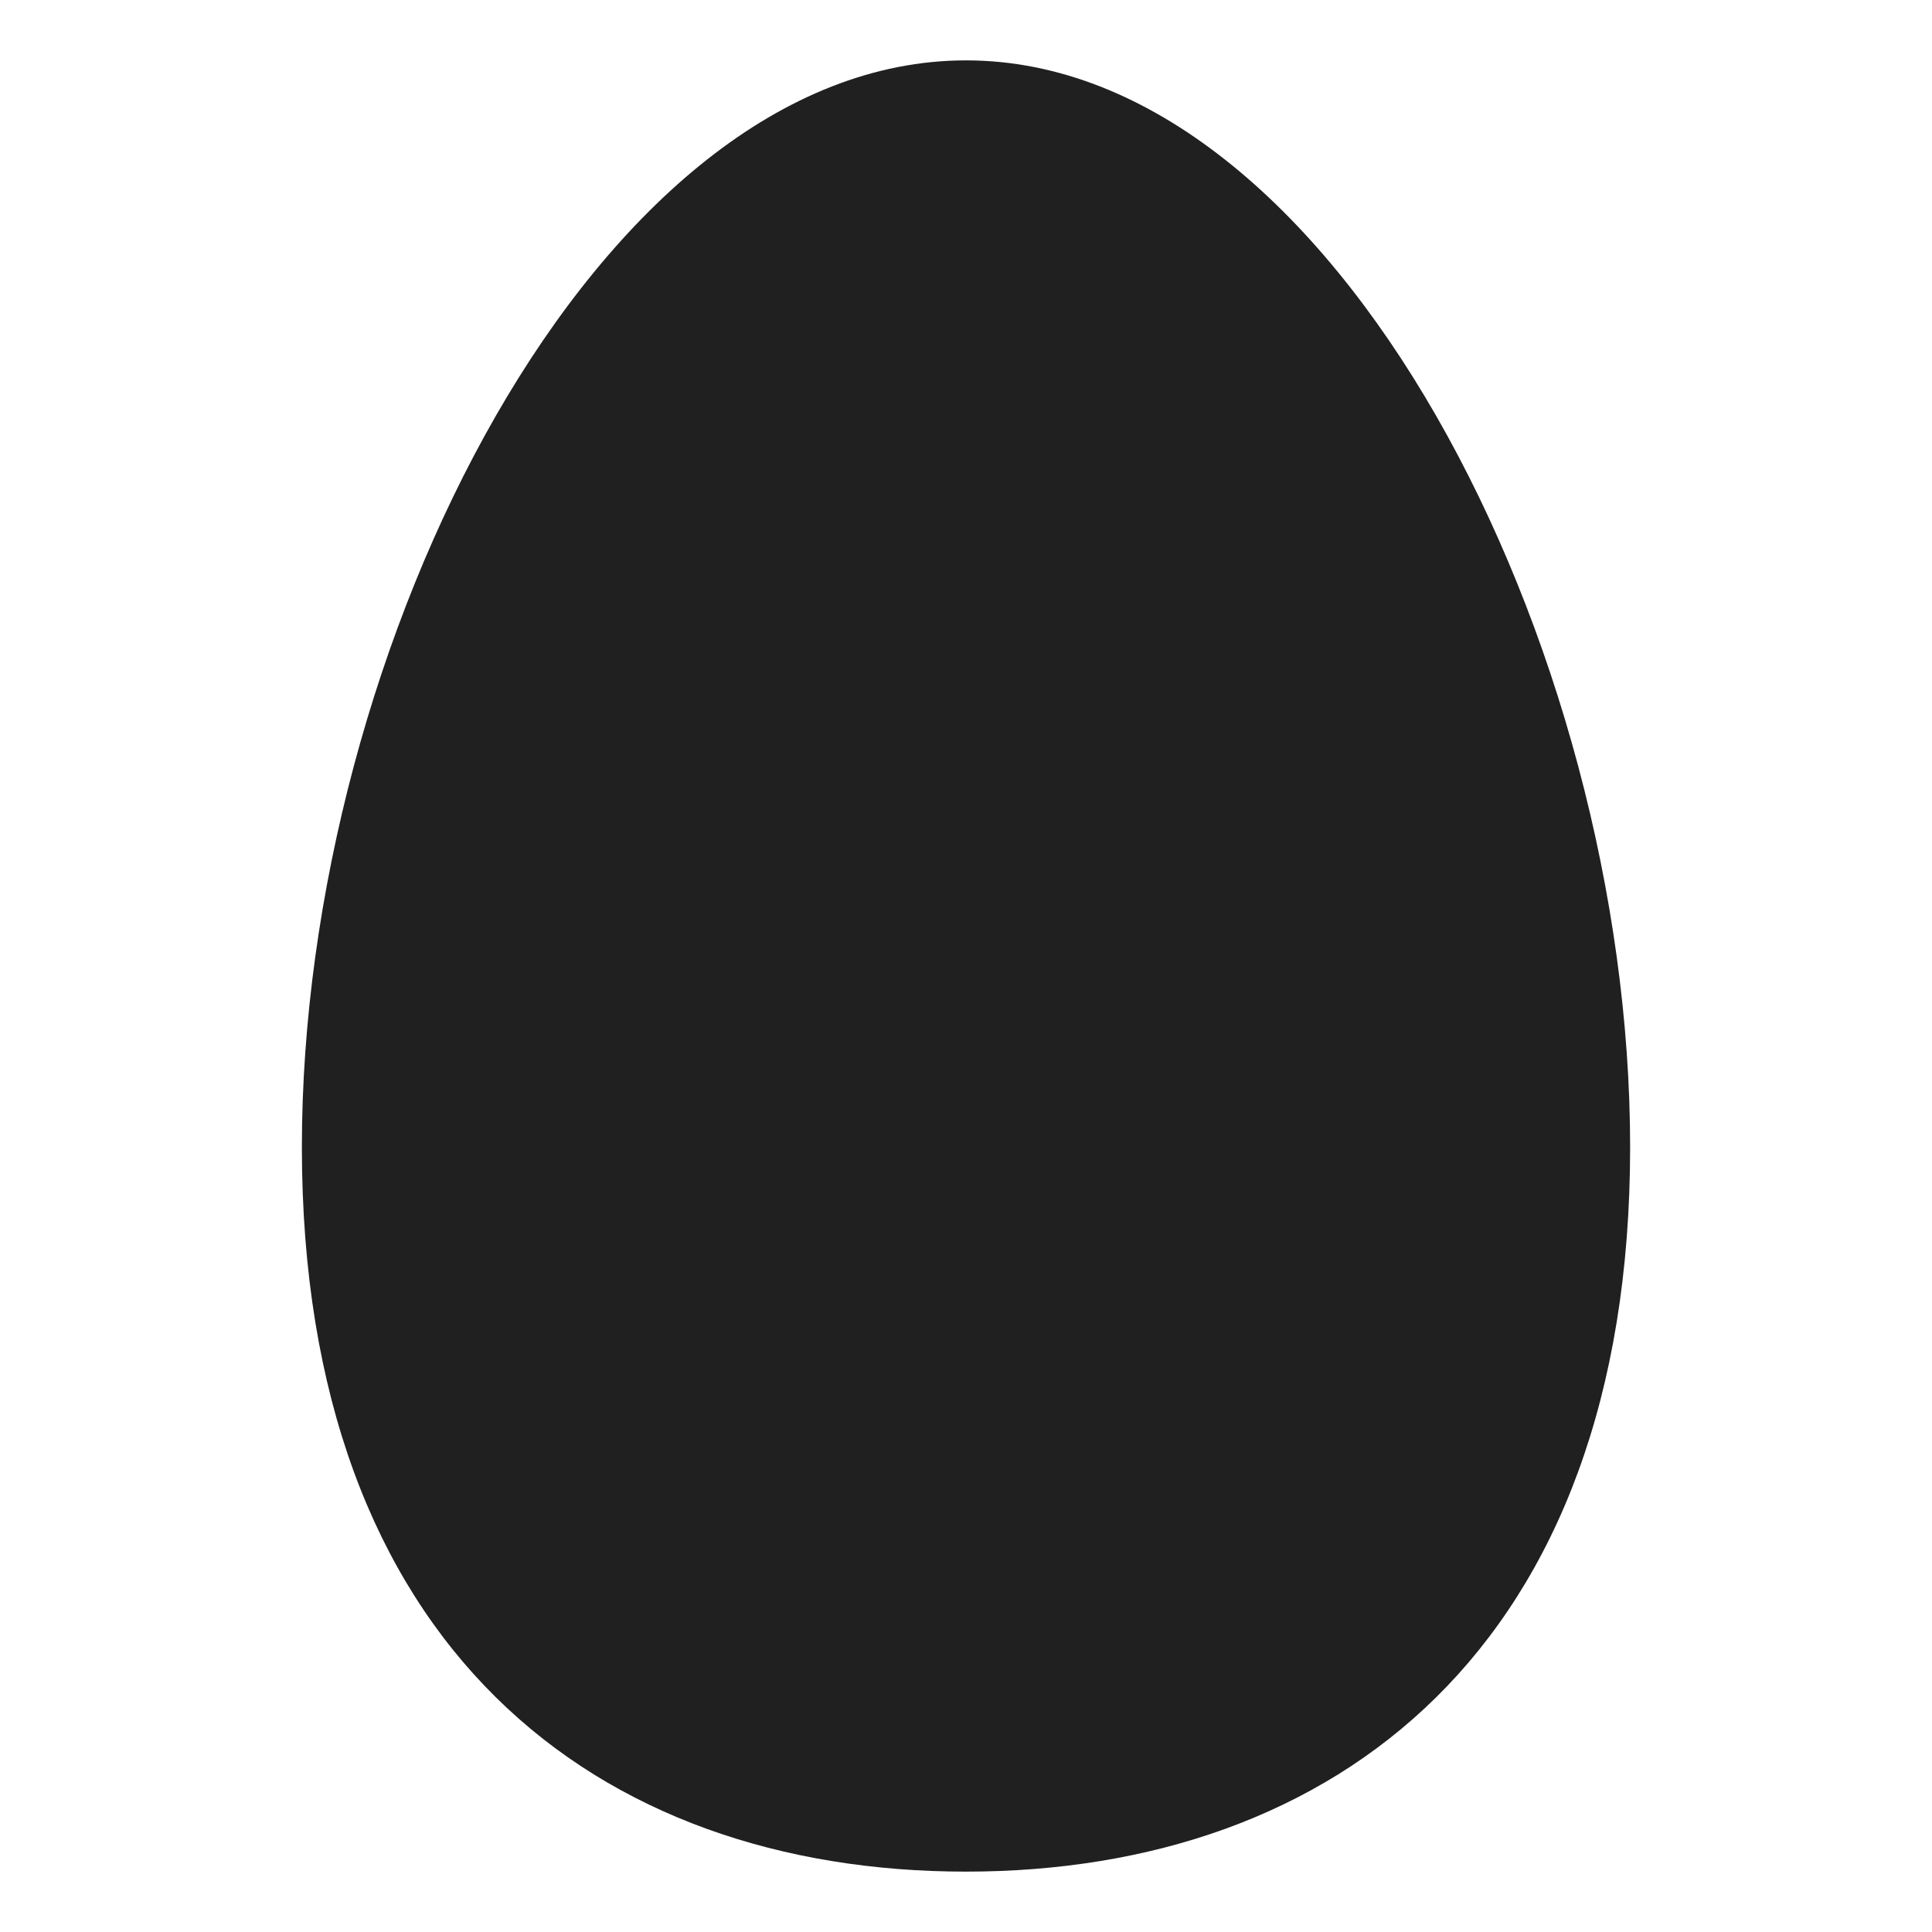 <svg xmlns="http://www.w3.org/2000/svg" viewBox="0 0 64 64" aria-labelledby="title" aria-describedby="desc"><path data-name="layer1" d="M54 38c0 16.6-9.8 24-22 24s-22-7.4-22-24S19.8 2 32 2s22 19.4 22 36z" fill="#202020"/></svg>